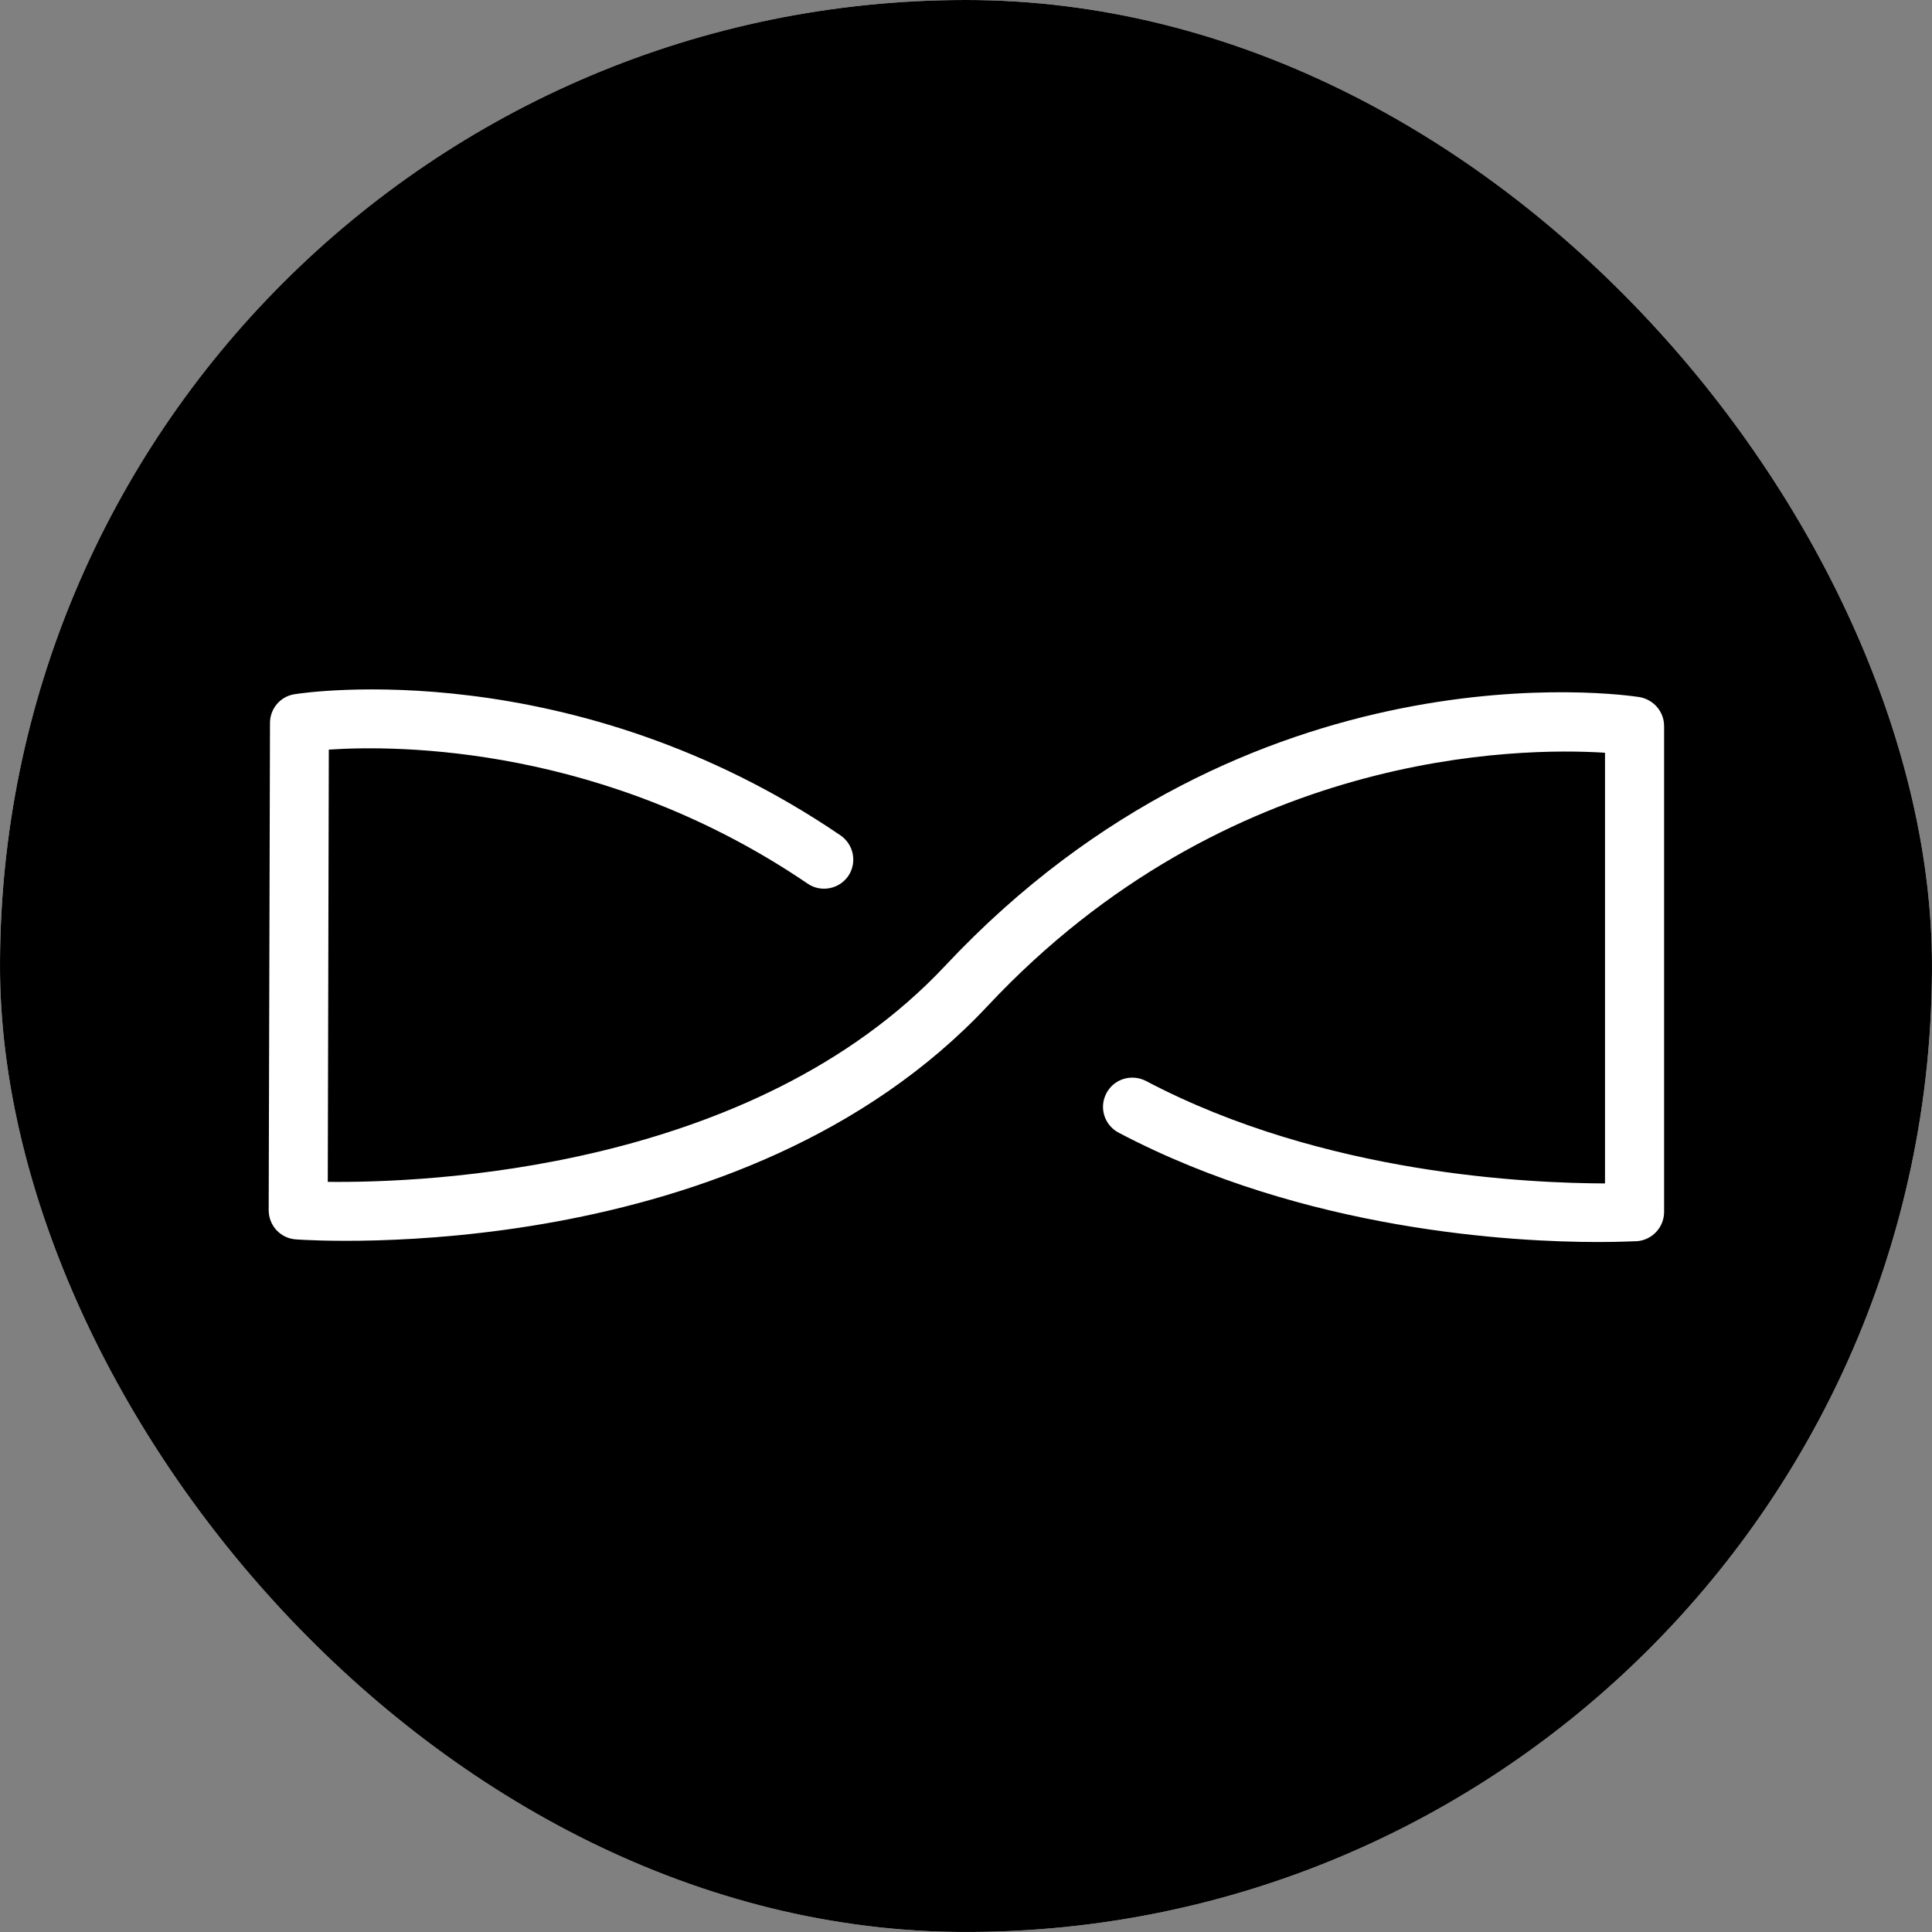 <svg width="200" height="200" viewBox="0 0 200 200" fill="none" xmlns="http://www.w3.org/2000/svg">
<rect x="0" y="0" width="200" height="200" fill="#808080" stroke="none"/>
<g clip-path="url(#clip0_186_2543)">
<rect width="200" height="200" rx="100" fill="white"/>
<path d="M106.469 0.206C46.138 -3.611 -3.61 46.144 0.206 106.483C3.346 156.265 43.729 196.654 93.504 199.794C153.862 203.611 203.61 153.856 199.794 93.49C196.627 43.735 156.244 3.346 106.469 0.206ZM169.344 128.491C169.101 128.491 167.693 128.573 165.42 128.573C156.704 128.573 135.132 127.436 115.807 117.257C114.318 116.472 113.75 114.658 114.535 113.17C115.32 111.681 117.133 111.139 118.622 111.897C137.162 121.67 158.599 122.482 166.15 122.509V77.924C157.3 77.356 127.066 77.626 102.247 104.128C76.777 131.307 32.496 128.437 30.629 128.302C29.032 128.194 27.814 126.867 27.814 125.27L27.949 74.838C27.949 73.349 29.032 72.077 30.52 71.861C31.684 71.671 59.292 67.611 87.008 86.478C88.388 87.426 88.74 89.294 87.82 90.674C86.873 92.055 84.978 92.407 83.625 91.486C62.621 77.193 41.266 77.112 34.039 77.6L33.931 122.346C43.864 122.455 77.887 121.264 97.862 99.959C129.421 66.284 168.072 71.915 169.696 72.158C171.158 72.402 172.267 73.647 172.267 75.163V125.459C172.267 127.057 171.022 128.383 169.425 128.491H169.344Z" fill="black"/>
</g>
<defs>
<clipPath id="clip0_186_2543">
<rect width="200" height="200" rx="100" fill="white"/>
</clipPath>
</defs>
</svg>
